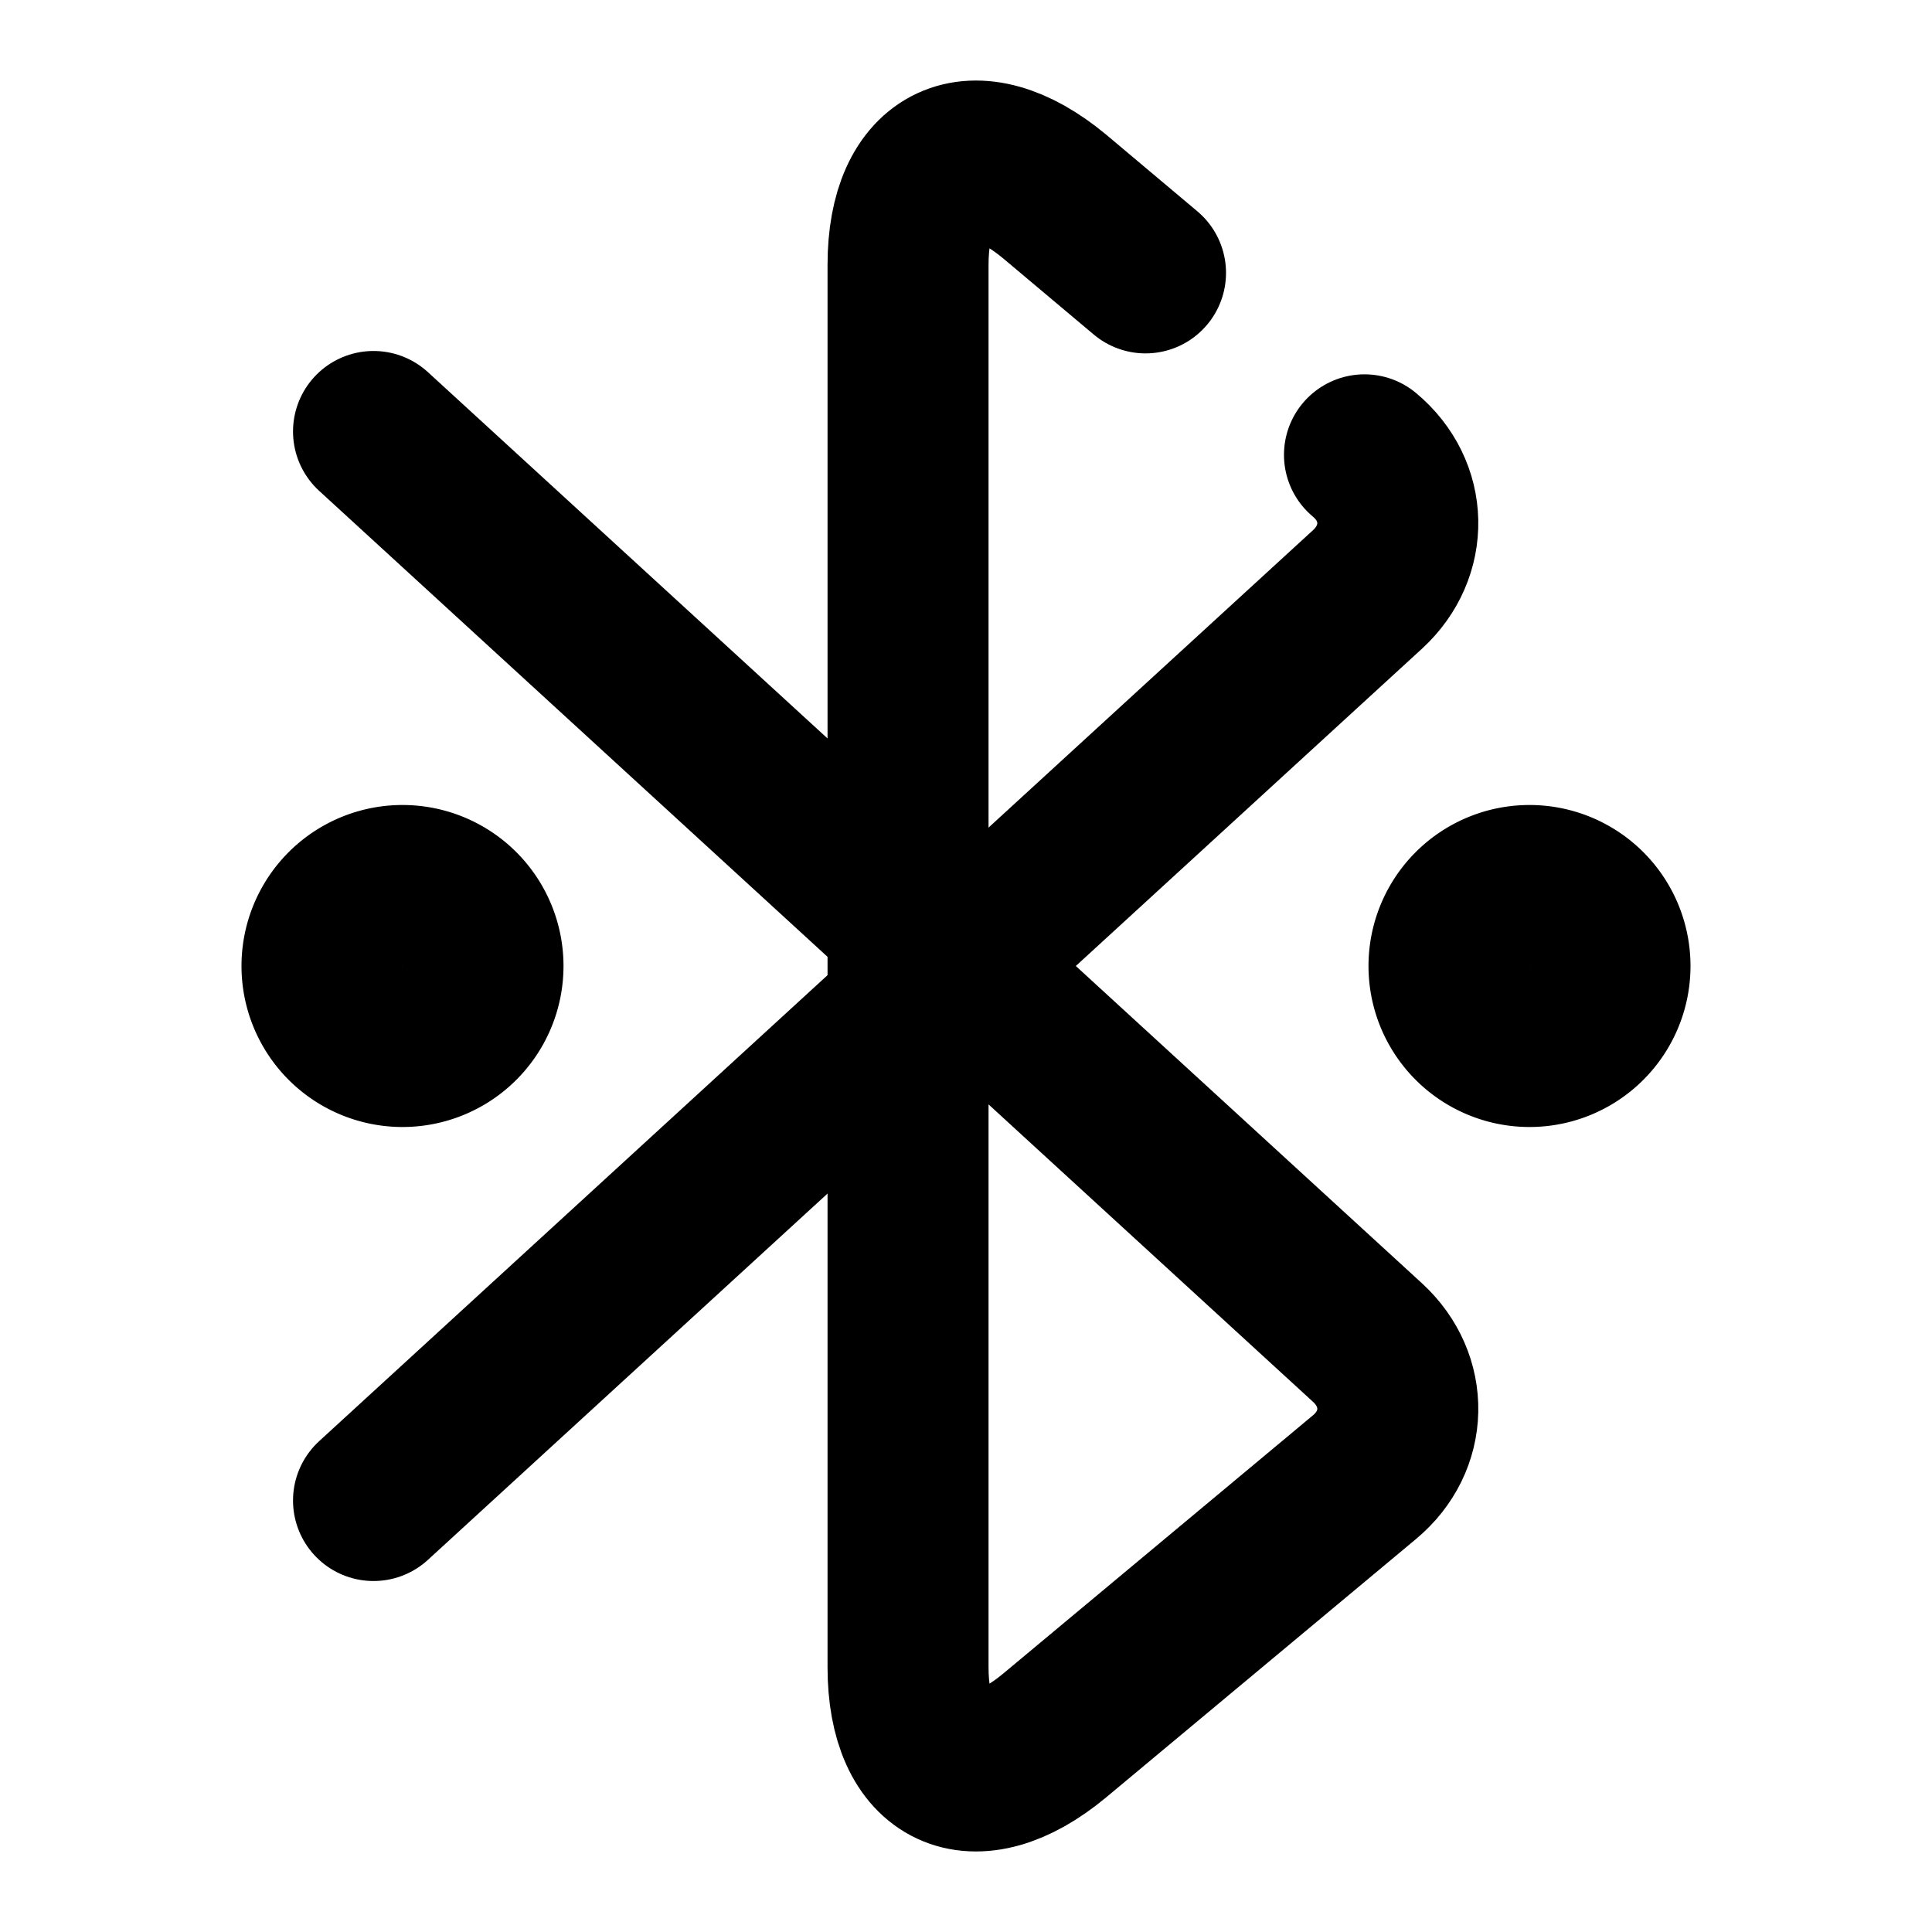<svg xmlns="http://www.w3.org/2000/svg" width="24" height="24" viewBox="0 0 24 24" fill="none" stroke="currentColor" stroke-width="2" stroke-linecap="round" stroke-linejoin="round" class="feather feather-bluetooth-2"><path d="M14.23 3.39l-1.13-.95c-1-.83-1.82-.45-1.82.85v17.42c0 1.3.82 1.68 1.82.85l3.85-3.21c.54-.45.55-1.2.04-1.67L4.64 5.36"></path><path d="M4.64 18.64L16.99 7.32c.51-.47.5-1.22-.04-1.67"></path><path d="M5 13a1 1 0 1 0 0-2 1 1 0 0 0 0 2z"></path><path d="M19 13a1 1 0 1 0 0-2 1 1 0 0 0 0 2z"></path></svg>